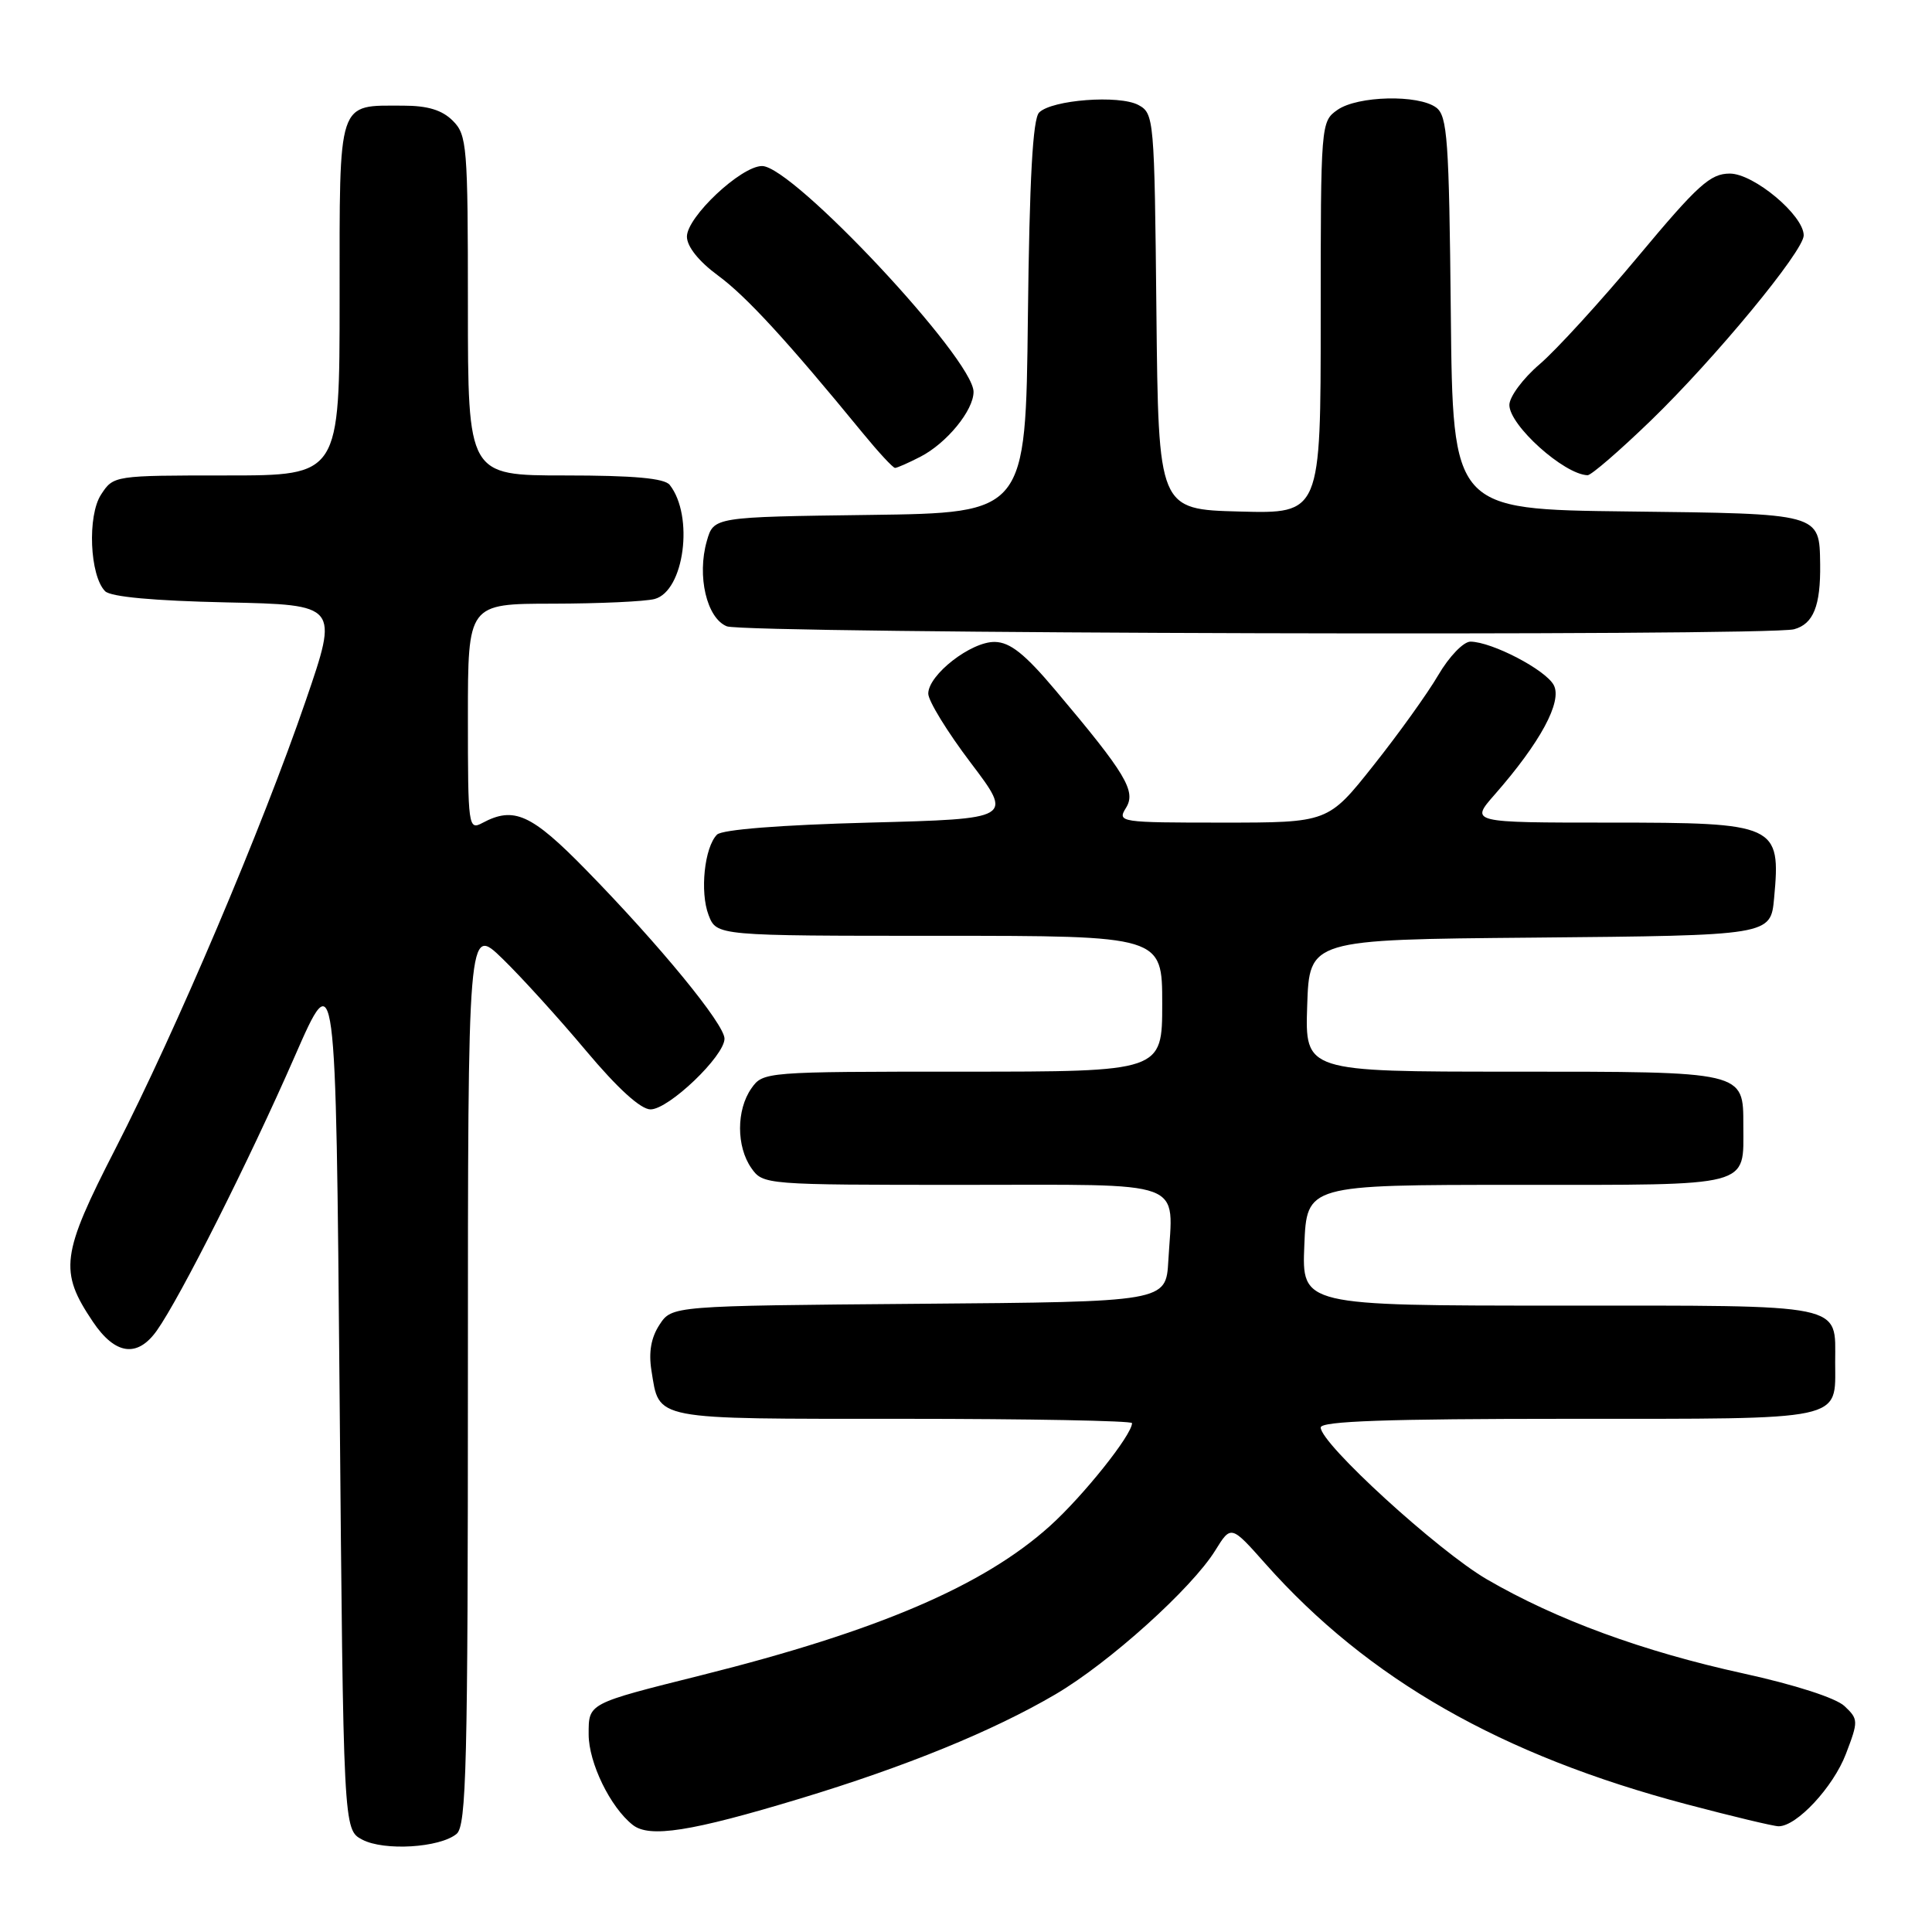 <?xml version="1.0" encoding="UTF-8" standalone="no"?>
<!DOCTYPE svg PUBLIC "-//W3C//DTD SVG 1.1//EN" "http://www.w3.org/Graphics/SVG/1.1/DTD/svg11.dtd" >
<svg xmlns="http://www.w3.org/2000/svg" xmlns:xlink="http://www.w3.org/1999/xlink" version="1.1" viewBox="0 0 256 256">
 <g >
 <path fill="currentColor"
d=" M 60.50 243.00 C 61.80 241.92 62.00 233.92 62.00 182.17 C 62.00 122.58 62.00 122.58 66.59 127.04 C 69.11 129.49 74.10 134.99 77.67 139.25 C 81.86 144.24 84.90 147.00 86.20 147.00 C 88.61 147.00 96.00 139.93 96.00 137.63 C 96.00 135.71 87.44 125.27 77.64 115.25 C 70.41 107.86 68.10 106.81 63.93 109.04 C 62.06 110.04 62.00 109.59 62.00 95.04 C 62.00 80.00 62.00 80.00 73.25 79.99 C 79.44 79.98 85.51 79.70 86.74 79.37 C 90.67 78.32 91.98 68.37 88.74 64.25 C 88.04 63.37 83.99 63.00 74.88 63.00 C 62.00 63.00 62.00 63.00 62.00 40.50 C 62.00 19.33 61.88 17.88 60.00 16.00 C 58.58 14.58 56.67 14.00 53.43 14.00 C 44.64 14.00 45.00 12.91 45.00 39.54 C 45.00 63.00 45.00 63.00 30.02 63.00 C 15.12 63.00 15.04 63.01 13.40 65.52 C 11.55 68.33 11.89 76.29 13.93 78.34 C 14.68 79.09 20.40 79.61 29.98 79.82 C 44.87 80.14 44.87 80.14 40.52 92.82 C 34.74 109.68 23.34 136.52 15.29 152.22 C 8.09 166.26 7.80 168.44 12.31 175.14 C 15.26 179.53 18.20 179.94 20.78 176.31 C 23.87 171.95 33.01 153.80 39.04 140.01 C 44.50 127.53 44.50 127.53 45.00 184.99 C 45.50 242.44 45.50 242.44 48.00 243.76 C 50.89 245.29 58.28 244.84 60.50 243.00 Z  M 105.99 238.33 C 120.03 234.08 131.54 229.38 139.83 224.52 C 146.94 220.36 157.93 210.46 161.03 205.44 C 163.12 202.07 163.12 202.07 167.69 207.22 C 181.27 222.51 198.93 232.59 223.50 239.08 C 229.55 240.68 235.03 241.99 235.67 241.99 C 238.07 242.01 242.91 236.80 244.59 232.41 C 246.26 228.04 246.25 227.81 244.41 226.07 C 243.27 224.99 237.84 223.24 231.00 221.74 C 217.70 218.83 206.22 214.62 197.02 209.27 C 190.53 205.49 175.00 191.30 175.00 189.15 C 175.00 188.31 183.78 188.00 207.88 188.00 C 244.82 188.00 243.17 188.35 243.17 180.50 C 243.17 172.63 244.96 173.00 206.63 173.00 C 172.50 173.00 172.50 173.00 172.83 165.00 C 173.15 157.00 173.15 157.00 201.04 157.00 C 232.47 157.00 231.00 157.39 231.00 149.14 C 231.00 141.93 231.29 142.00 200.39 142.00 C 172.92 142.00 172.92 142.00 173.21 133.25 C 173.50 124.50 173.50 124.50 203.14 124.24 C 234.68 123.95 234.62 123.96 235.08 118.99 C 235.98 109.25 235.43 109.00 213.32 109.00 C 194.79 109.00 194.79 109.00 198.06 105.28 C 204.11 98.38 207.04 92.95 205.88 90.78 C 204.80 88.75 197.72 85.06 194.85 85.02 C 193.93 85.01 192.02 86.99 190.58 89.45 C 189.15 91.90 185.27 97.30 181.97 101.45 C 175.98 109.00 175.98 109.00 161.98 109.00 C 148.38 109.00 148.02 108.95 149.19 107.06 C 150.58 104.85 149.21 102.56 139.85 91.46 C 135.81 86.66 133.85 85.10 131.83 85.06 C 128.69 84.99 123.00 89.41 123.00 91.91 C 123.00 92.87 125.53 96.99 128.63 101.08 C 134.25 108.50 134.25 108.50 115.17 109.00 C 103.44 109.31 95.68 109.92 95.01 110.59 C 93.34 112.26 92.72 118.19 93.89 121.25 C 94.95 124.00 94.95 124.00 124.48 124.00 C 154.00 124.00 154.00 124.00 154.00 133.00 C 154.00 142.00 154.00 142.00 127.56 142.00 C 101.36 142.00 101.10 142.02 99.56 144.22 C 97.56 147.07 97.56 151.93 99.56 154.78 C 101.10 156.98 101.37 157.00 127.54 157.00 C 157.75 157.00 155.43 156.14 154.81 167.05 C 154.50 172.50 154.50 172.50 121.76 172.76 C 89.03 173.03 89.03 173.03 87.39 175.53 C 86.27 177.24 85.93 179.17 86.32 181.61 C 87.40 188.24 86.15 188.00 119.62 188.00 C 136.33 188.00 150.00 188.26 150.00 188.57 C 150.00 190.13 143.51 198.25 139.11 202.21 C 130.31 210.13 116.32 216.12 93.00 221.96 C 77.79 225.77 78.00 225.66 78.00 229.83 C 78.01 233.59 80.87 239.47 83.84 241.81 C 86.05 243.56 91.56 242.70 105.99 238.33 Z  M 237.72 83.38 C 240.28 82.69 241.25 80.28 241.18 74.77 C 241.08 67.99 241.37 68.07 215.64 67.77 C 192.50 67.50 192.50 67.50 192.24 41.50 C 192.01 18.48 191.79 15.36 190.30 14.25 C 187.94 12.50 179.89 12.69 177.22 14.56 C 175.02 16.10 175.00 16.38 175.00 42.09 C 175.00 68.07 175.00 68.07 164.25 67.78 C 153.50 67.50 153.50 67.50 153.23 41.28 C 152.97 15.68 152.92 15.03 150.84 13.91 C 148.29 12.55 139.38 13.22 137.69 14.91 C 136.85 15.75 136.41 23.65 136.20 42.03 C 135.91 67.96 135.91 67.96 115.24 68.23 C 94.57 68.50 94.57 68.50 93.66 71.68 C 92.33 76.31 93.64 81.92 96.31 82.99 C 98.72 83.96 234.15 84.33 237.72 83.38 Z  M 218.72 55.75 C 227.23 47.52 239.00 33.27 239.00 31.19 C 239.00 28.53 232.39 23.00 229.21 23.00 C 226.63 23.00 224.98 24.49 217.11 33.92 C 212.10 39.93 206.20 46.39 204.00 48.27 C 201.80 50.15 200.00 52.58 200.00 53.66 C 200.00 56.36 207.23 62.86 210.36 62.97 C 210.83 62.99 214.59 59.74 218.72 55.75 Z  M 121.96 60.52 C 125.45 58.72 129.00 54.38 129.00 51.92 C 129.00 47.58 105.06 22.00 100.98 22.00 C 98.19 22.00 90.99 28.77 91.02 31.37 C 91.04 32.69 92.60 34.64 95.13 36.50 C 98.88 39.25 104.35 45.21 114.30 57.36 C 116.39 59.91 118.32 62.00 118.60 62.00 C 118.87 62.00 120.39 61.33 121.96 60.52 Z "/>
</g>
</svg>
